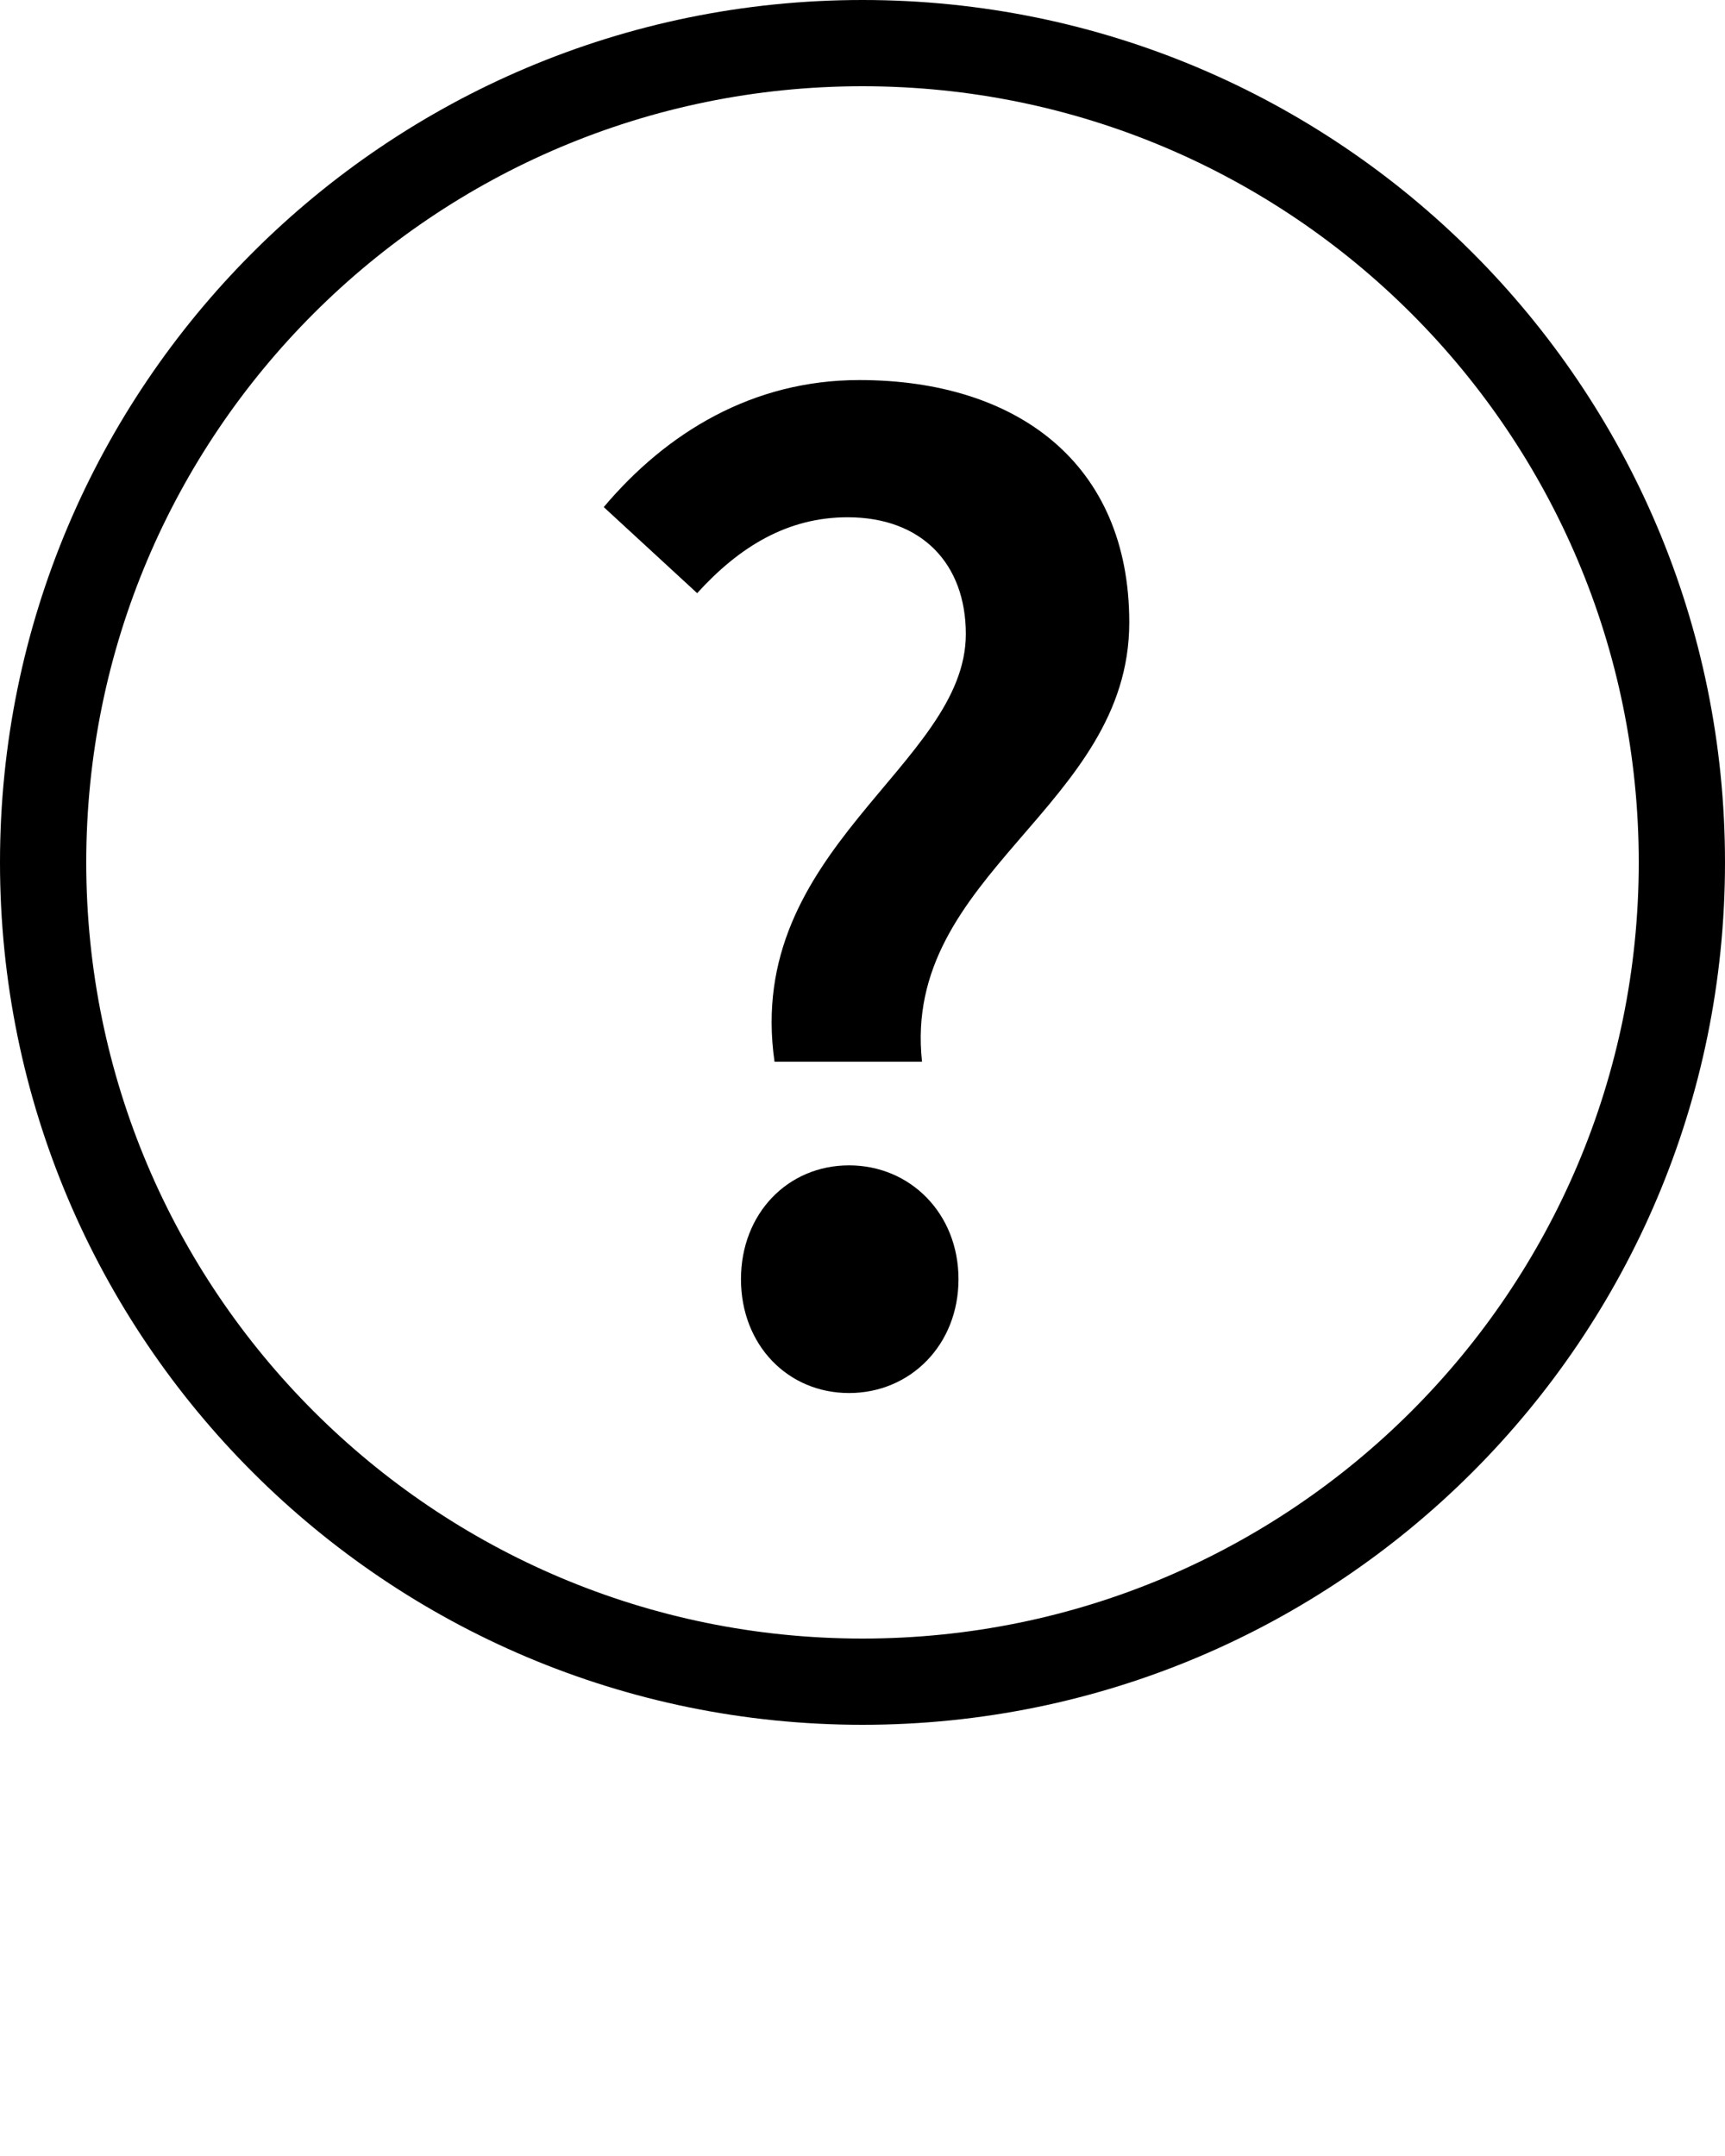 <svg xmlns="http://www.w3.org/2000/svg" xmlns:xlink="http://www.w3.org/1999/xlink" viewBox="0 0 20 25" version="1.1" x="0px" y="0px"><title>help</title><desc>Created with Sketch.</desc><g stroke="none" stroke-width="1" fill="none" fill-rule="evenodd"><g transform="translate(-460, -1980)" fill="#000000"><g transform="translate(40, 1680)"><path d="M430,320 C435.523,320 440,315.523 440,310 C440,304.477 435.523,300 430,300 C424.477,300 420,304.477 420,310 C420,315.523 424.477,320 430,320 Z M430,319 C434.971,319 439,314.971 439,310 C439,305.029 434.971,301 430,301 C425.029,301 421,305.029 421,310 C421,314.971 425.029,319 430,319 Z M428.591,314.833 C428.591,315.595 429.133,316.153 429.844,316.153 C430.554,316.153 431.113,315.595 431.113,314.833 C431.113,314.072 430.554,313.513 429.844,313.513 C429.133,313.513 428.591,314.072 428.591,314.833 Z M428.98,312.311 L430.69,312.311 C430.453,310.128 433.093,309.366 433.093,307.217 C433.093,305.372 431.79,304.407 429.962,304.407 C428.726,304.407 427.728,305.016 427,305.88 L428.083,306.878 C428.574,306.337 429.133,305.998 429.827,305.998 C430.69,305.998 431.198,306.54 431.198,307.352 C431.198,308.875 428.625,309.84 428.98,312.311 Z"/></g></g></g>
</svg>